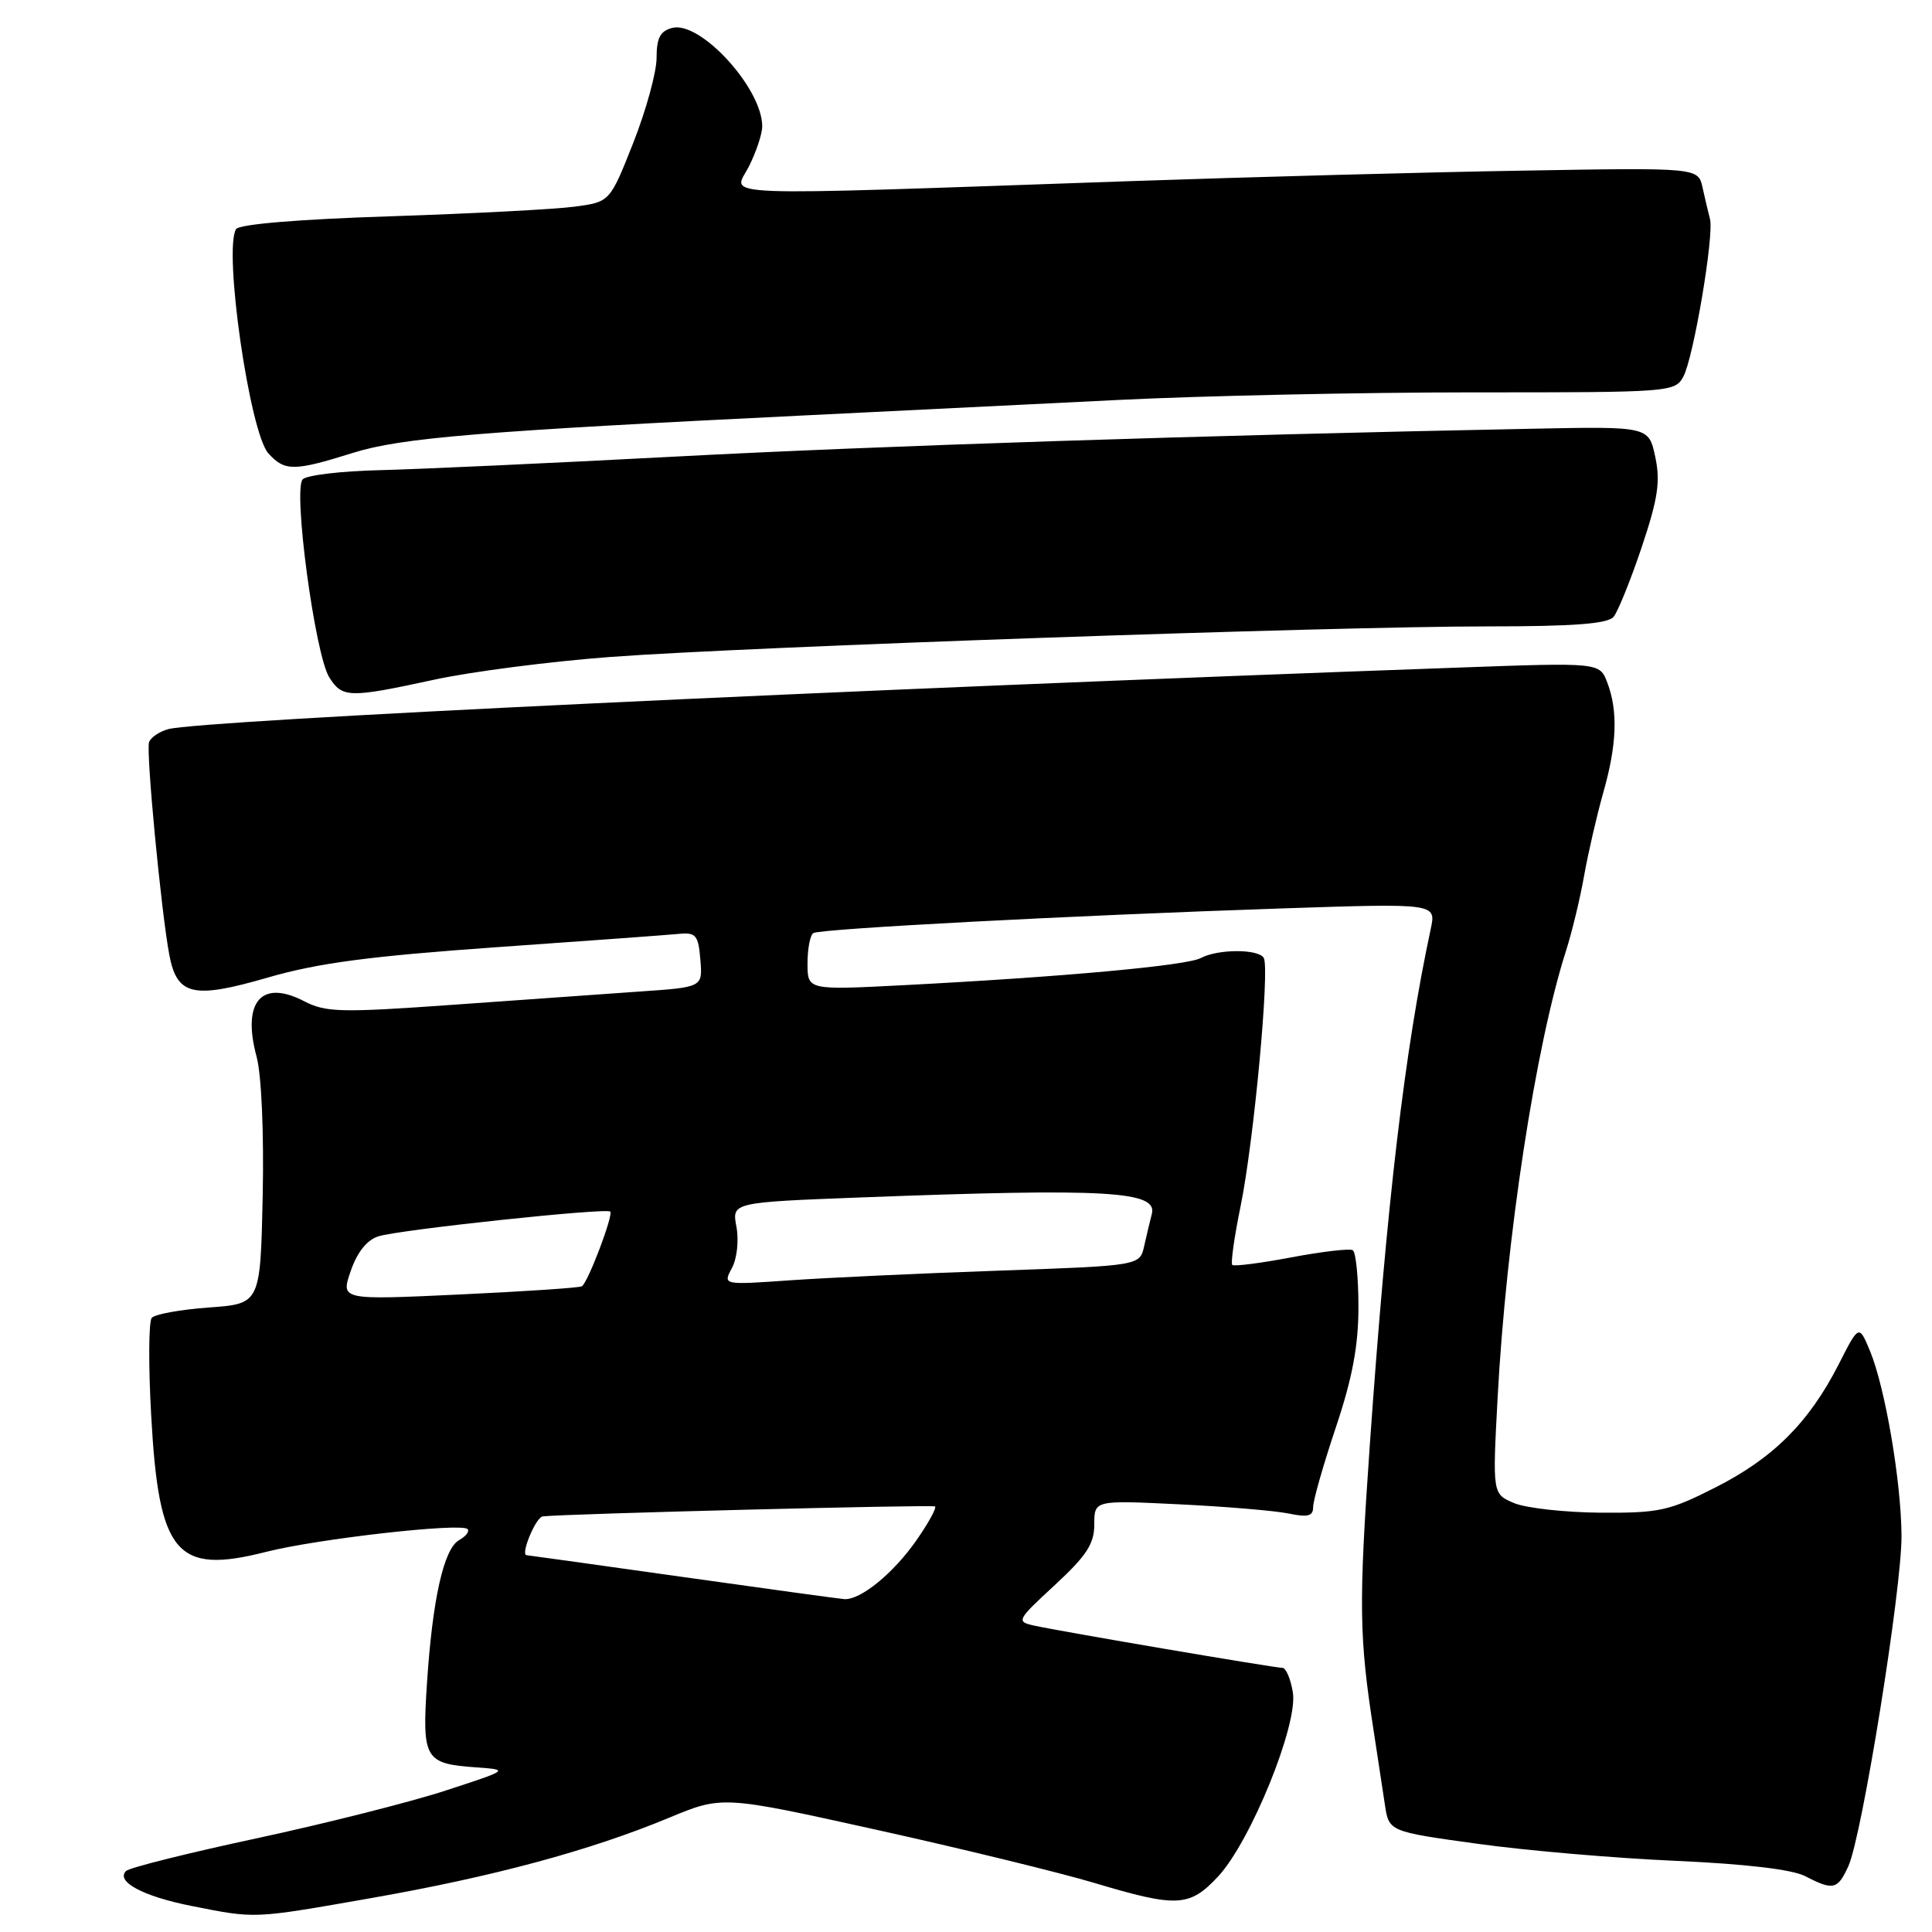 <?xml version="1.0" encoding="UTF-8" standalone="no"?>
<!DOCTYPE svg PUBLIC "-//W3C//DTD SVG 1.1//EN" "http://www.w3.org/Graphics/SVG/1.1/DTD/svg11.dtd" >
<svg xmlns="http://www.w3.org/2000/svg" xmlns:xlink="http://www.w3.org/1999/xlink" version="1.1" viewBox="0 0 256 256">
 <g >
 <path fill="currentColor"
d=" M 49.22 251.50 C 65.35 248.67 78.18 245.21 88.61 240.88 C 95.71 237.93 95.71 237.93 116.16 242.46 C 127.41 244.95 140.38 248.12 144.98 249.49 C 155.97 252.78 157.61 252.70 161.38 248.67 C 165.70 244.06 172.02 228.52 171.31 224.25 C 171.02 222.46 170.39 221.00 169.93 221.00 C 168.87 221.00 140.38 216.15 137.03 215.40 C 134.63 214.87 134.72 214.69 139.78 210.02 C 143.98 206.13 145.00 204.57 145.00 201.99 C 145.00 198.78 145.00 198.78 156.25 199.33 C 162.44 199.63 168.96 200.18 170.75 200.55 C 173.31 201.08 174.00 200.90 174.00 199.67 C 174.00 198.81 175.35 194.08 177.00 189.16 C 179.20 182.59 180.00 178.33 180.00 173.16 C 180.00 169.29 179.66 165.91 179.25 165.66 C 178.84 165.41 175.17 165.84 171.09 166.61 C 167.02 167.38 163.50 167.83 163.28 167.61 C 163.06 167.39 163.55 163.90 164.38 159.85 C 166.14 151.31 168.28 128.26 167.45 126.92 C 166.71 125.72 161.36 125.74 159.10 126.95 C 157.22 127.95 140.82 129.45 119.75 130.54 C 107.00 131.20 107.00 131.20 107.00 127.66 C 107.00 125.71 107.35 123.90 107.77 123.64 C 108.71 123.06 142.12 121.30 169.91 120.37 C 190.31 119.69 190.31 119.69 189.58 123.09 C 186.14 139.11 183.78 159.12 181.51 191.42 C 180.02 212.71 180.08 216.90 182.04 229.50 C 182.55 232.80 183.21 237.12 183.50 239.09 C 184.03 242.69 184.03 242.69 195.77 244.31 C 202.22 245.21 214.03 246.22 222.00 246.57 C 231.29 246.98 237.47 247.71 239.20 248.60 C 242.92 250.53 243.50 250.39 244.92 247.27 C 246.73 243.30 252.00 210.54 251.96 203.50 C 251.92 196.31 249.79 183.85 247.78 179.00 C 246.32 175.50 246.32 175.50 243.63 180.79 C 239.71 188.47 234.97 193.21 227.33 197.08 C 221.17 200.21 219.86 200.49 212.05 200.44 C 207.35 200.40 202.21 199.83 200.63 199.17 C 197.76 197.96 197.76 197.96 198.44 185.23 C 199.57 164.06 203.47 138.59 207.50 126.00 C 208.29 123.53 209.38 119.03 209.91 116.00 C 210.45 112.97 211.59 108.04 212.44 105.03 C 214.25 98.69 214.41 94.22 212.98 90.46 C 211.97 87.78 211.97 87.78 193.23 88.46 C 111.04 91.41 26.71 95.44 22.32 96.61 C 21.12 96.93 19.96 97.72 19.75 98.35 C 19.33 99.58 21.35 120.73 22.43 126.50 C 23.45 131.92 25.56 132.41 35.49 129.53 C 42.15 127.60 48.99 126.70 65.79 125.51 C 77.73 124.67 88.62 123.88 90.00 123.74 C 92.21 123.53 92.54 123.93 92.80 127.16 C 93.11 130.81 93.11 130.81 84.80 131.38 C 80.24 131.70 69.08 132.49 60.00 133.14 C 45.15 134.20 43.18 134.15 40.31 132.67 C 34.63 129.72 32.04 132.74 34.00 140.02 C 34.65 142.42 34.98 150.08 34.81 158.44 C 34.50 172.76 34.50 172.76 27.68 173.25 C 23.93 173.52 20.52 174.14 20.11 174.62 C 19.70 175.10 19.66 180.90 20.03 187.50 C 21.04 205.95 23.32 208.67 35.26 205.63 C 42.07 203.90 61.08 201.75 61.95 202.61 C 62.24 202.91 61.75 203.56 60.84 204.07 C 58.80 205.21 57.30 211.90 56.57 223.13 C 55.92 233.07 56.29 233.70 63.02 234.18 C 67.50 234.50 67.50 234.50 59.04 237.26 C 54.39 238.78 43.14 241.62 34.04 243.58 C 24.94 245.53 17.14 247.48 16.71 247.91 C 15.29 249.30 18.92 251.26 25.28 252.53 C 33.96 254.25 33.37 254.28 49.22 251.50 Z  M 57.55 90.06 C 62.47 88.99 73.03 87.63 81.00 87.04 C 99.25 85.69 176.46 83.00 197.18 83.00 C 208.53 83.00 213.04 82.66 213.81 81.73 C 214.38 81.04 216.06 76.89 217.53 72.52 C 219.69 66.07 220.03 63.81 219.33 60.54 C 218.47 56.50 218.47 56.50 202.99 56.81 C 159.86 57.66 116.45 59.07 89.50 60.50 C 73.00 61.37 55.36 62.18 50.29 62.30 C 45.23 62.42 40.65 62.96 40.11 63.51 C 38.80 64.84 41.74 86.76 43.63 89.75 C 45.36 92.49 46.24 92.51 57.55 90.06 Z  M 46.76 60.01 C 53.19 58.00 63.49 57.15 107.50 55.00 C 119.05 54.44 137.50 53.53 148.50 52.98 C 159.50 52.44 180.52 51.99 195.21 51.99 C 221.37 52.00 221.95 51.96 223.06 49.89 C 224.41 47.36 227.15 31.15 226.58 29.01 C 226.36 28.18 225.92 26.31 225.60 24.86 C 225.02 22.21 225.02 22.21 201.76 22.61 C 188.97 22.82 165.45 23.46 149.50 24.01 C 93.04 25.97 97.15 26.13 99.21 22.10 C 100.19 20.16 101.00 17.75 101.00 16.74 C 101.00 11.69 92.78 2.72 89.06 3.70 C 87.48 4.11 87.00 5.04 87.00 7.67 C 87.00 9.56 85.61 14.62 83.91 18.93 C 80.81 26.76 80.81 26.76 76.16 27.38 C 73.60 27.73 62.60 28.30 51.72 28.66 C 39.58 29.05 31.68 29.71 31.28 30.36 C 29.59 33.10 33.08 57.33 35.56 60.07 C 37.73 62.47 38.94 62.46 46.76 60.01 Z  M 90.50 208.96 C 79.50 207.41 70.17 206.11 69.77 206.07 C 68.94 205.99 71.00 201.04 71.91 200.93 C 74.95 200.58 123.60 199.35 123.90 199.61 C 124.12 199.81 123.03 201.80 121.47 204.04 C 118.41 208.46 113.99 212.06 111.85 211.89 C 111.11 211.83 101.50 210.51 90.50 208.96 Z  M 46.47 168.42 C 47.33 165.92 48.62 164.30 50.14 163.82 C 52.84 162.95 80.32 160.02 80.86 160.54 C 81.31 160.97 77.91 169.94 77.10 170.44 C 76.77 170.64 69.45 171.13 60.82 171.53 C 45.15 172.26 45.15 172.26 46.47 168.42 Z  M 96.98 168.03 C 97.66 166.77 97.92 164.37 97.58 162.55 C 96.97 159.32 96.97 159.32 114.23 158.66 C 146.71 157.43 153.44 157.82 152.62 160.87 C 152.38 161.77 151.93 163.67 151.61 165.11 C 151.03 167.71 151.03 167.71 132.27 168.37 C 121.95 168.73 109.51 169.31 104.64 169.65 C 95.78 170.27 95.78 170.27 96.98 168.03 Z "/>
</g>
</svg>